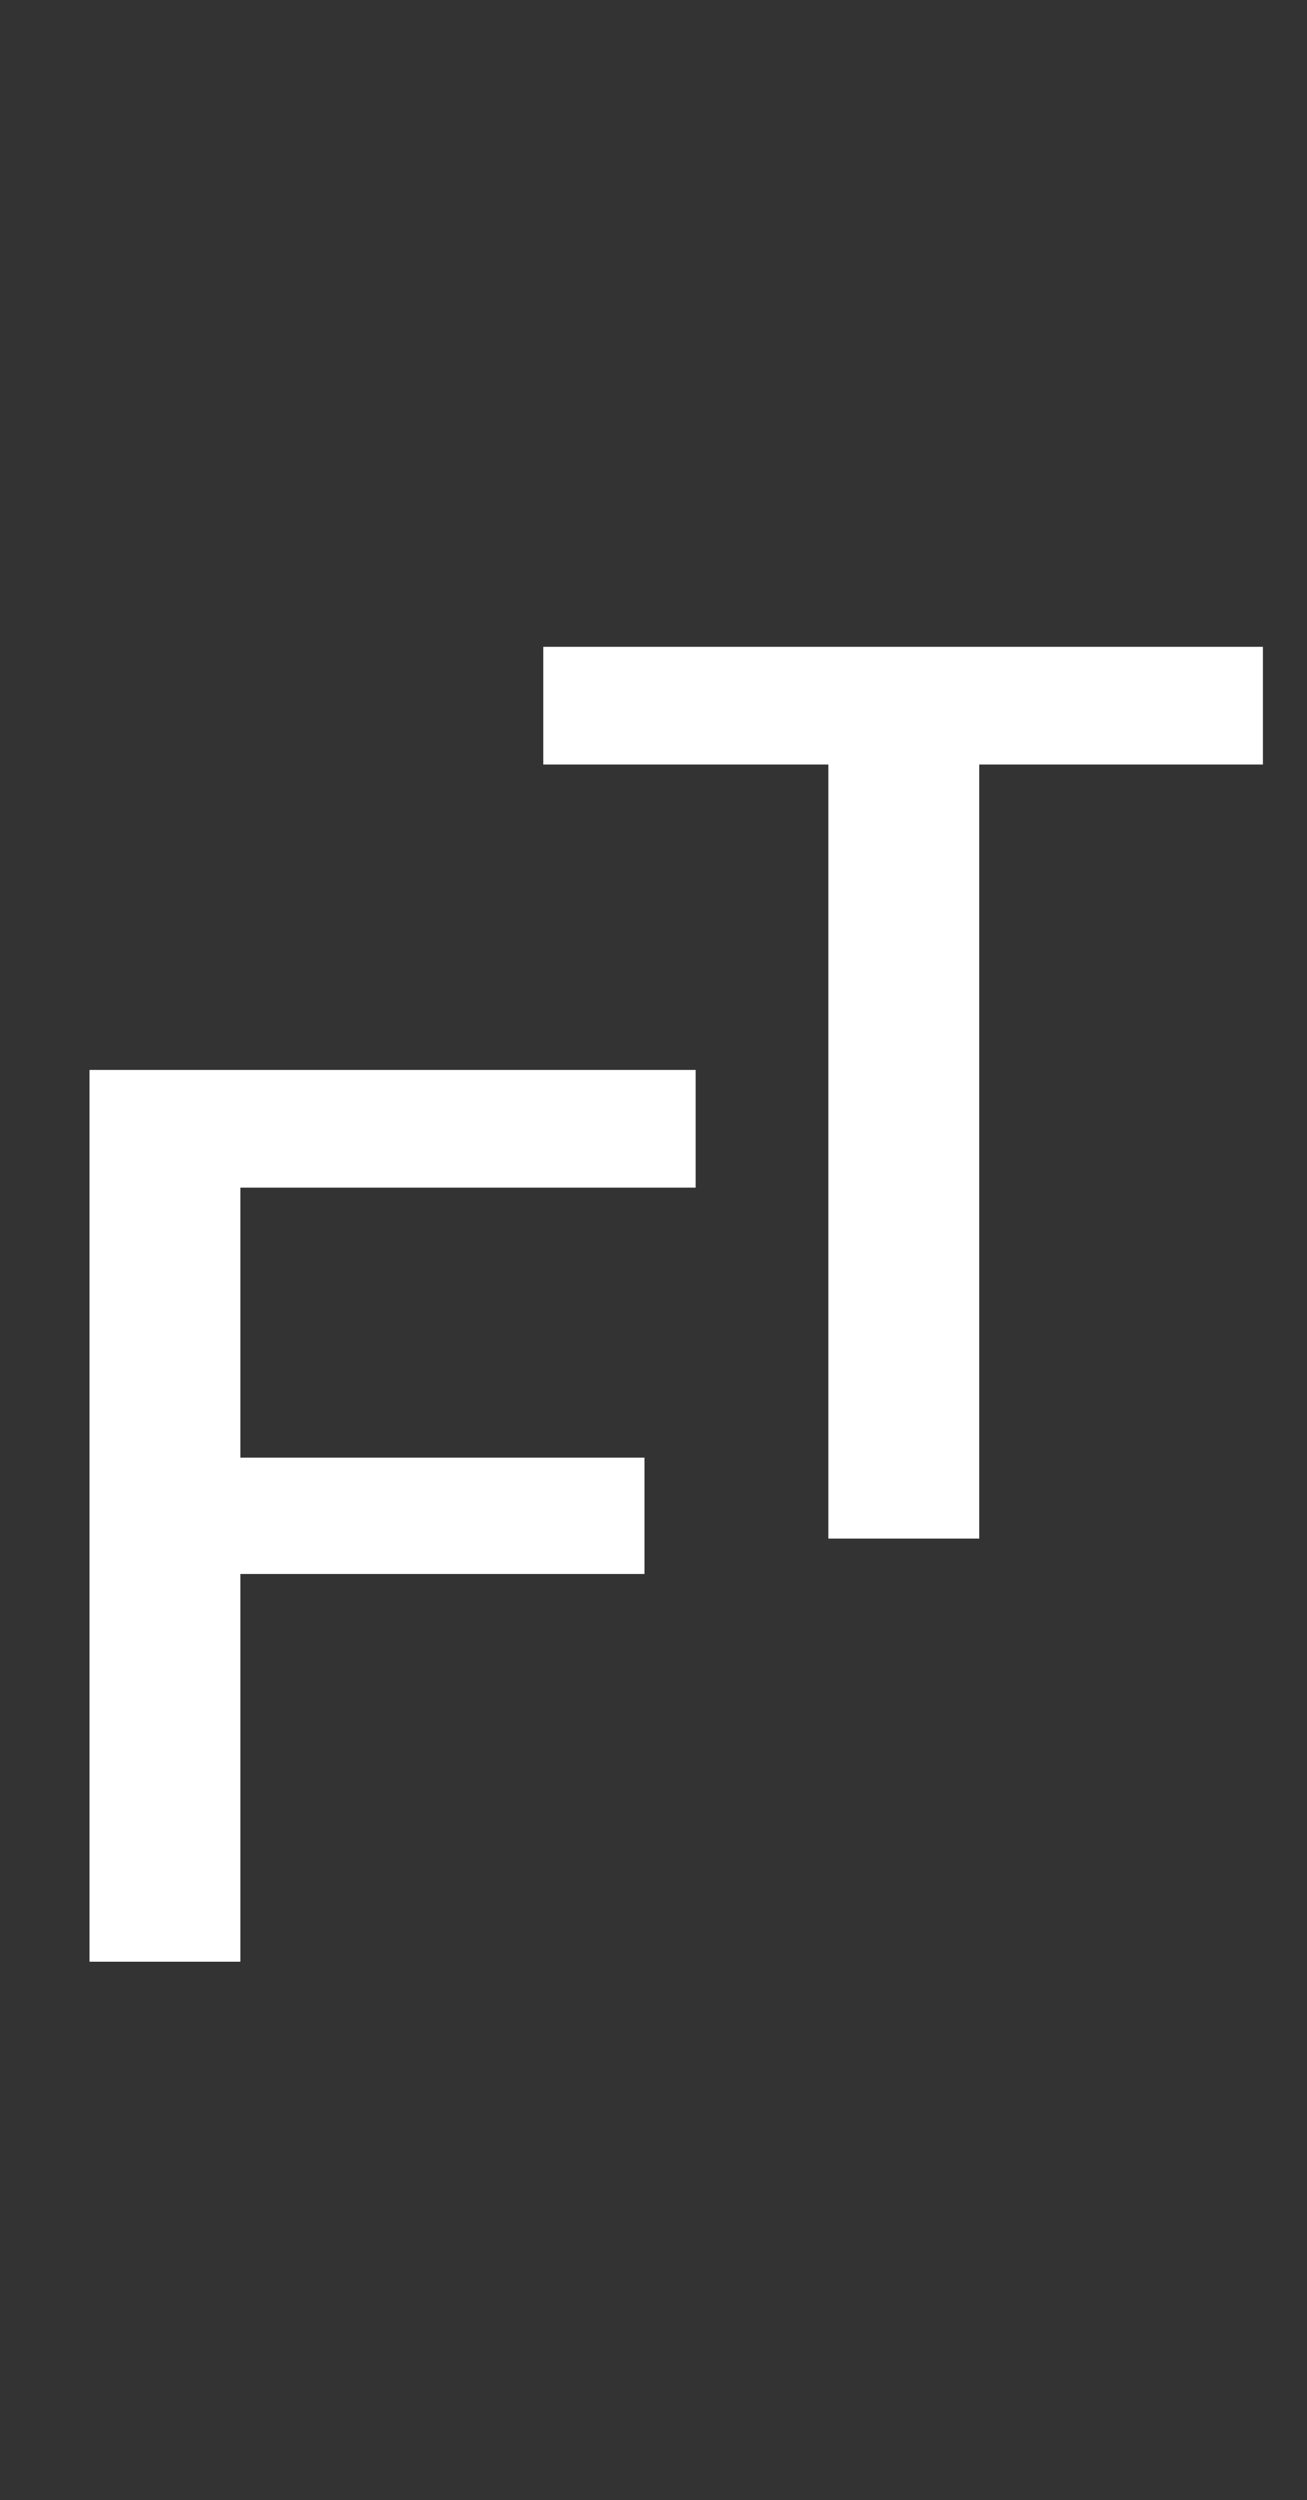 <svg width="34" height="65" viewBox="0 0 34 65" fill="none" xmlns="http://www.w3.org/2000/svg">
<rect x="0" y="0" width="34" height="65" fill="#333333" stroke="none"/>
<path d="M2.329 51V27.816H18.096V30.876H6.253V37.896H16.765V40.92H6.253V51H2.329Z" fill="white"/>
<path d="M21.549 40V19.876H14.133V16.816H32.853V19.876H25.474V40H21.549Z" fill="white"/>
</svg>

